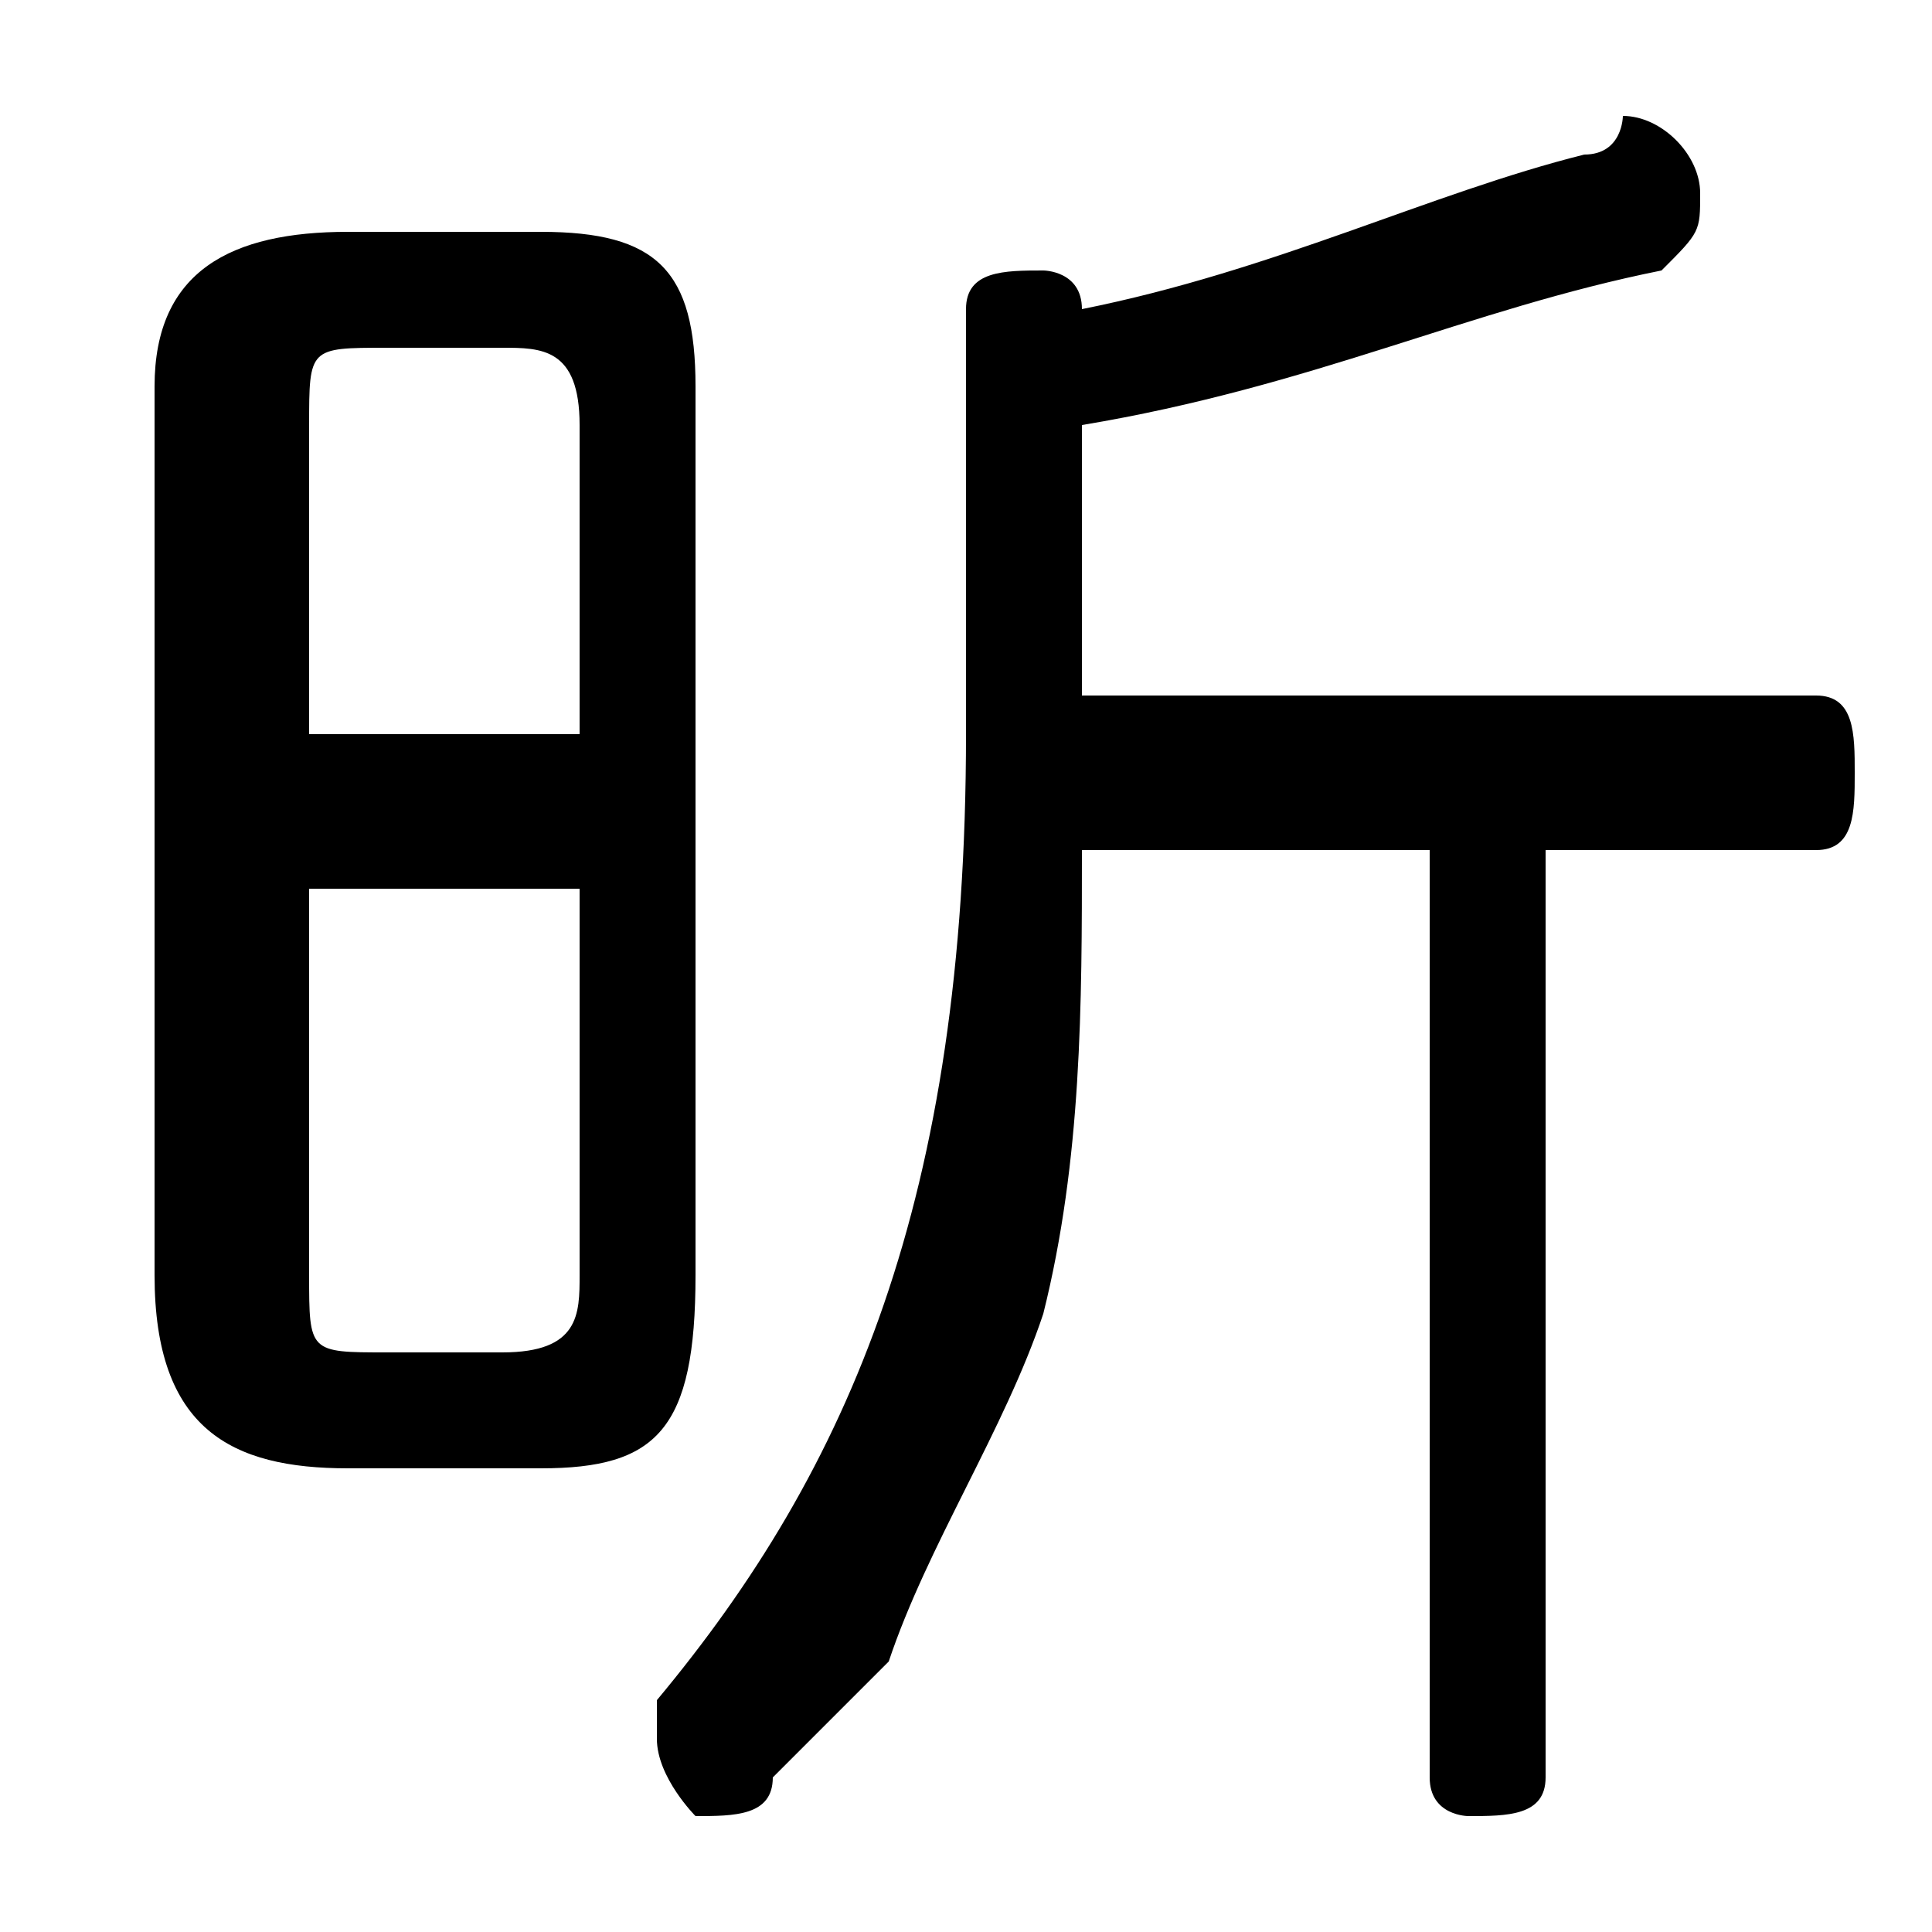<svg xmlns="http://www.w3.org/2000/svg" viewBox="0 -44.0 50.0 50.0">
    <rect x="0" y="-44.0" width="50.0" height="50.0" fill="#808080" stroke="none"/>
    <g transform="scale(1, -1)">
        <!-- ボディの枠 -->
        <rect x="0" y="-6.0" width="50.0" height="50.0"
            stroke="white" fill="white"/>
        <!-- グリフ座標系の原点 -->
        <circle cx="0" cy="0" r="5" fill="white"/>
        <!-- グリフのアウトライン -->
        <g style="fill:black;stroke:#000000;stroke-width:0;stroke-linecap:round;stroke-linejoin:round;">
        <path d="M 14.0 6.0 C 17.0 6.0 18.0 7.0 18.0 11.0 L 18.0 34.0 C 18.0 37.0 17.0 38.0 14.0 38.0 L 9.0 38.0 C 6.0 38.0 4.0 37.0 4.0 34.0 L 4.0 11.0 C 4.0 7.0 6.0 6.0 9.0 6.0 Z M 10.0 9.0 C 8.0 9.0 8.0 9.0 8.0 11.0 L 8.0 21.0 L 15.0 21.0 L 15.0 11.0 C 15.0 10.0 15.0 9.0 13.0 9.0 Z M 15.0 25.0 L 8.0 25.0 L 8.0 33.0 C 8.0 35.0 8.0 35.0 10.0 35.0 L 13.0 35.0 C 14.0 35.0 15.0 35.0 15.0 33.0 Z M 28.0 33.0 C 34.0 34.0 38.0 36.0 43.0 37.0 C 44.0 38.0 44.0 38.0 44.0 39.0 C 44.0 40.0 43.0 41.0 42.0 41.0 C 42.0 41.0 42.0 40.0 41.0 40.0 C 37.0 39.0 33.0 37.0 28.0 36.0 C 28.0 37.0 27.0 37.0 27.0 37.0 C 26.0 37.0 25.0 37.0 25.0 36.0 L 25.0 25.0 C 25.0 13.0 22.0 6.0 17.0 0.0 C 17.0 -0.0 17.0 -1.0 17.0 -1.0 C 17.0 -2.0 18.0 -3.0 18.0 -3.0 C 19.0 -3.0 20.0 -3.0 20.0 -2.0 C 21.0 -1.0 22.0 -0.0 23.0 1.0 C 24.0 4.0 26.0 7.0 27.0 10.0 C 28.0 14.0 28.0 18.0 28.0 22.0 L 37.0 22.0 L 37.0 -2.0 C 37.0 -3.0 38.0 -3.0 38.0 -3.0 C 39.0 -3.0 40.0 -3.0 40.0 -2.0 L 40.0 22.0 L 47.0 22.0 C 48.0 22.0 48.0 23.0 48.0 24.0 C 48.0 25.0 48.0 26.0 47.0 26.0 L 28.0 26.0 Z"/>
    </g>
    </g>
</svg>
